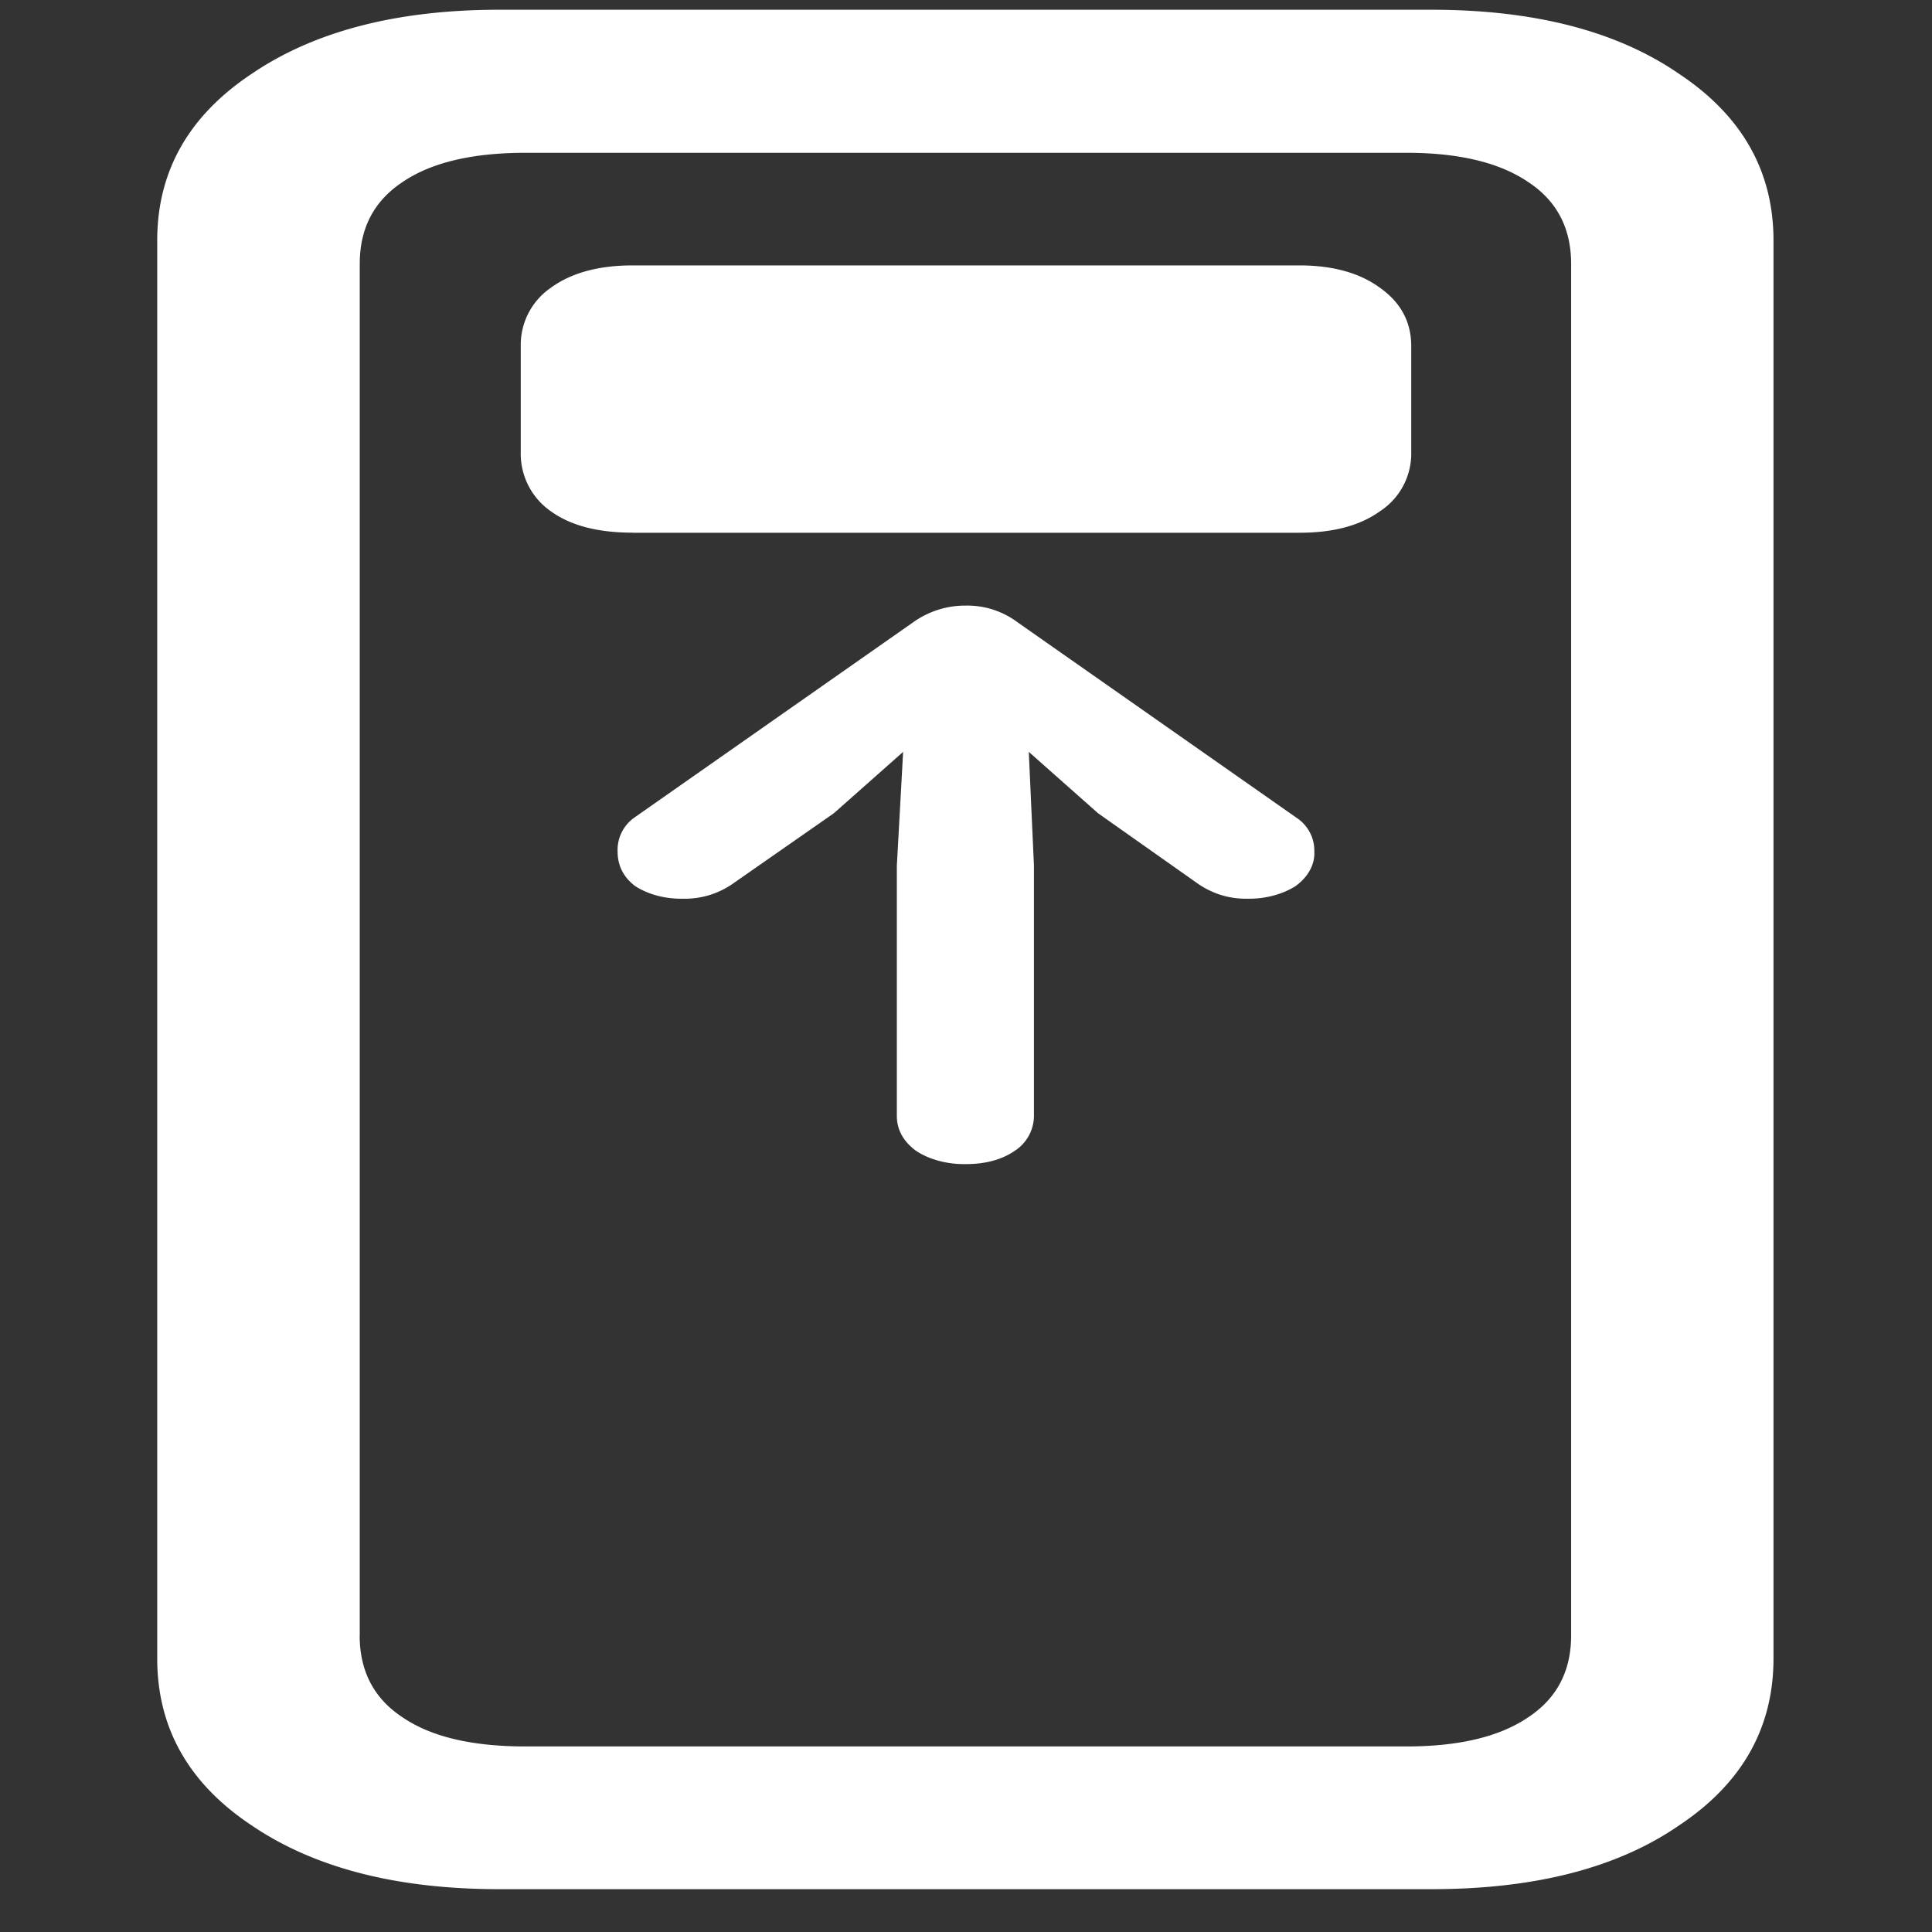 <svg xmlns="http://www.w3.org/2000/svg" width="24" height="24"><rect width="100%" height="100%" fill="#333333" stroke="none"/><path style="stroke:none;fill-rule:nonzero;fill:#fff;fill-opacity:1" d="M7.672 10.578c0 .176.074.32.219.43.164.105.375.16.593.156a1.04 1.04 0 0 0 .61-.18l1.265-.882.86-.762-.078 1.414v3.11c0 .167.078.312.234.429.168.113.395.172.625.168.25 0 .453-.059.61-.168a.52.52 0 0 0 .234-.43v-3.11L12.78 9.34l.86.762 1.25.882c.187.125.39.184.609.18.219.004.434-.055.594-.156.16-.117.242-.27.234-.43a.487.487 0 0 0-.219-.418l-3.468-2.43A1.04 1.04 0 0 0 12 7.523a1.11 1.11 0 0 0-.656.207l-3.469 2.43a.492.492 0 0 0-.203.418Zm.187-3.96h8.282c.418 0 .75-.087 1-.266a.857.857 0 0 0 .39-.739V4.301c0-.301-.129-.543-.39-.727-.25-.183-.582-.277-1-.277H7.859c-.425 0-.765.094-1.015.277a.86.86 0 0 0-.375.727v1.312a.87.87 0 0 0 .375.739c.25.18.59.265 1.015.265ZM1.953 20.601c0 .863.39 1.554 1.172 2.074.781.531 1.809.793 3.078.793h11.578c1.282 0 2.309-.262 3.078-.793.782-.52 1.172-1.211 1.172-2.074V2.988c0-.86-.39-1.55-1.172-2.07-.77-.531-1.797-.797-3.078-.797H6.203c-1.27 0-2.297.266-3.078.797-.781.52-1.172 1.21-1.172 2.07Zm2.516-.286V3.277c0-.441.176-.78.531-1.015.355-.242.863-.364 1.531-.364H17.47c.656 0 1.16.122 1.515.364.356.234.532.574.532 1.015v17.04c0 .44-.176.78-.532 1.015-.355.242-.859.363-1.515.363H6.53c-.668 0-1.176-.12-1.531-.363-.355-.234-.531-.574-.531-1.016Zm0 0"/></svg>